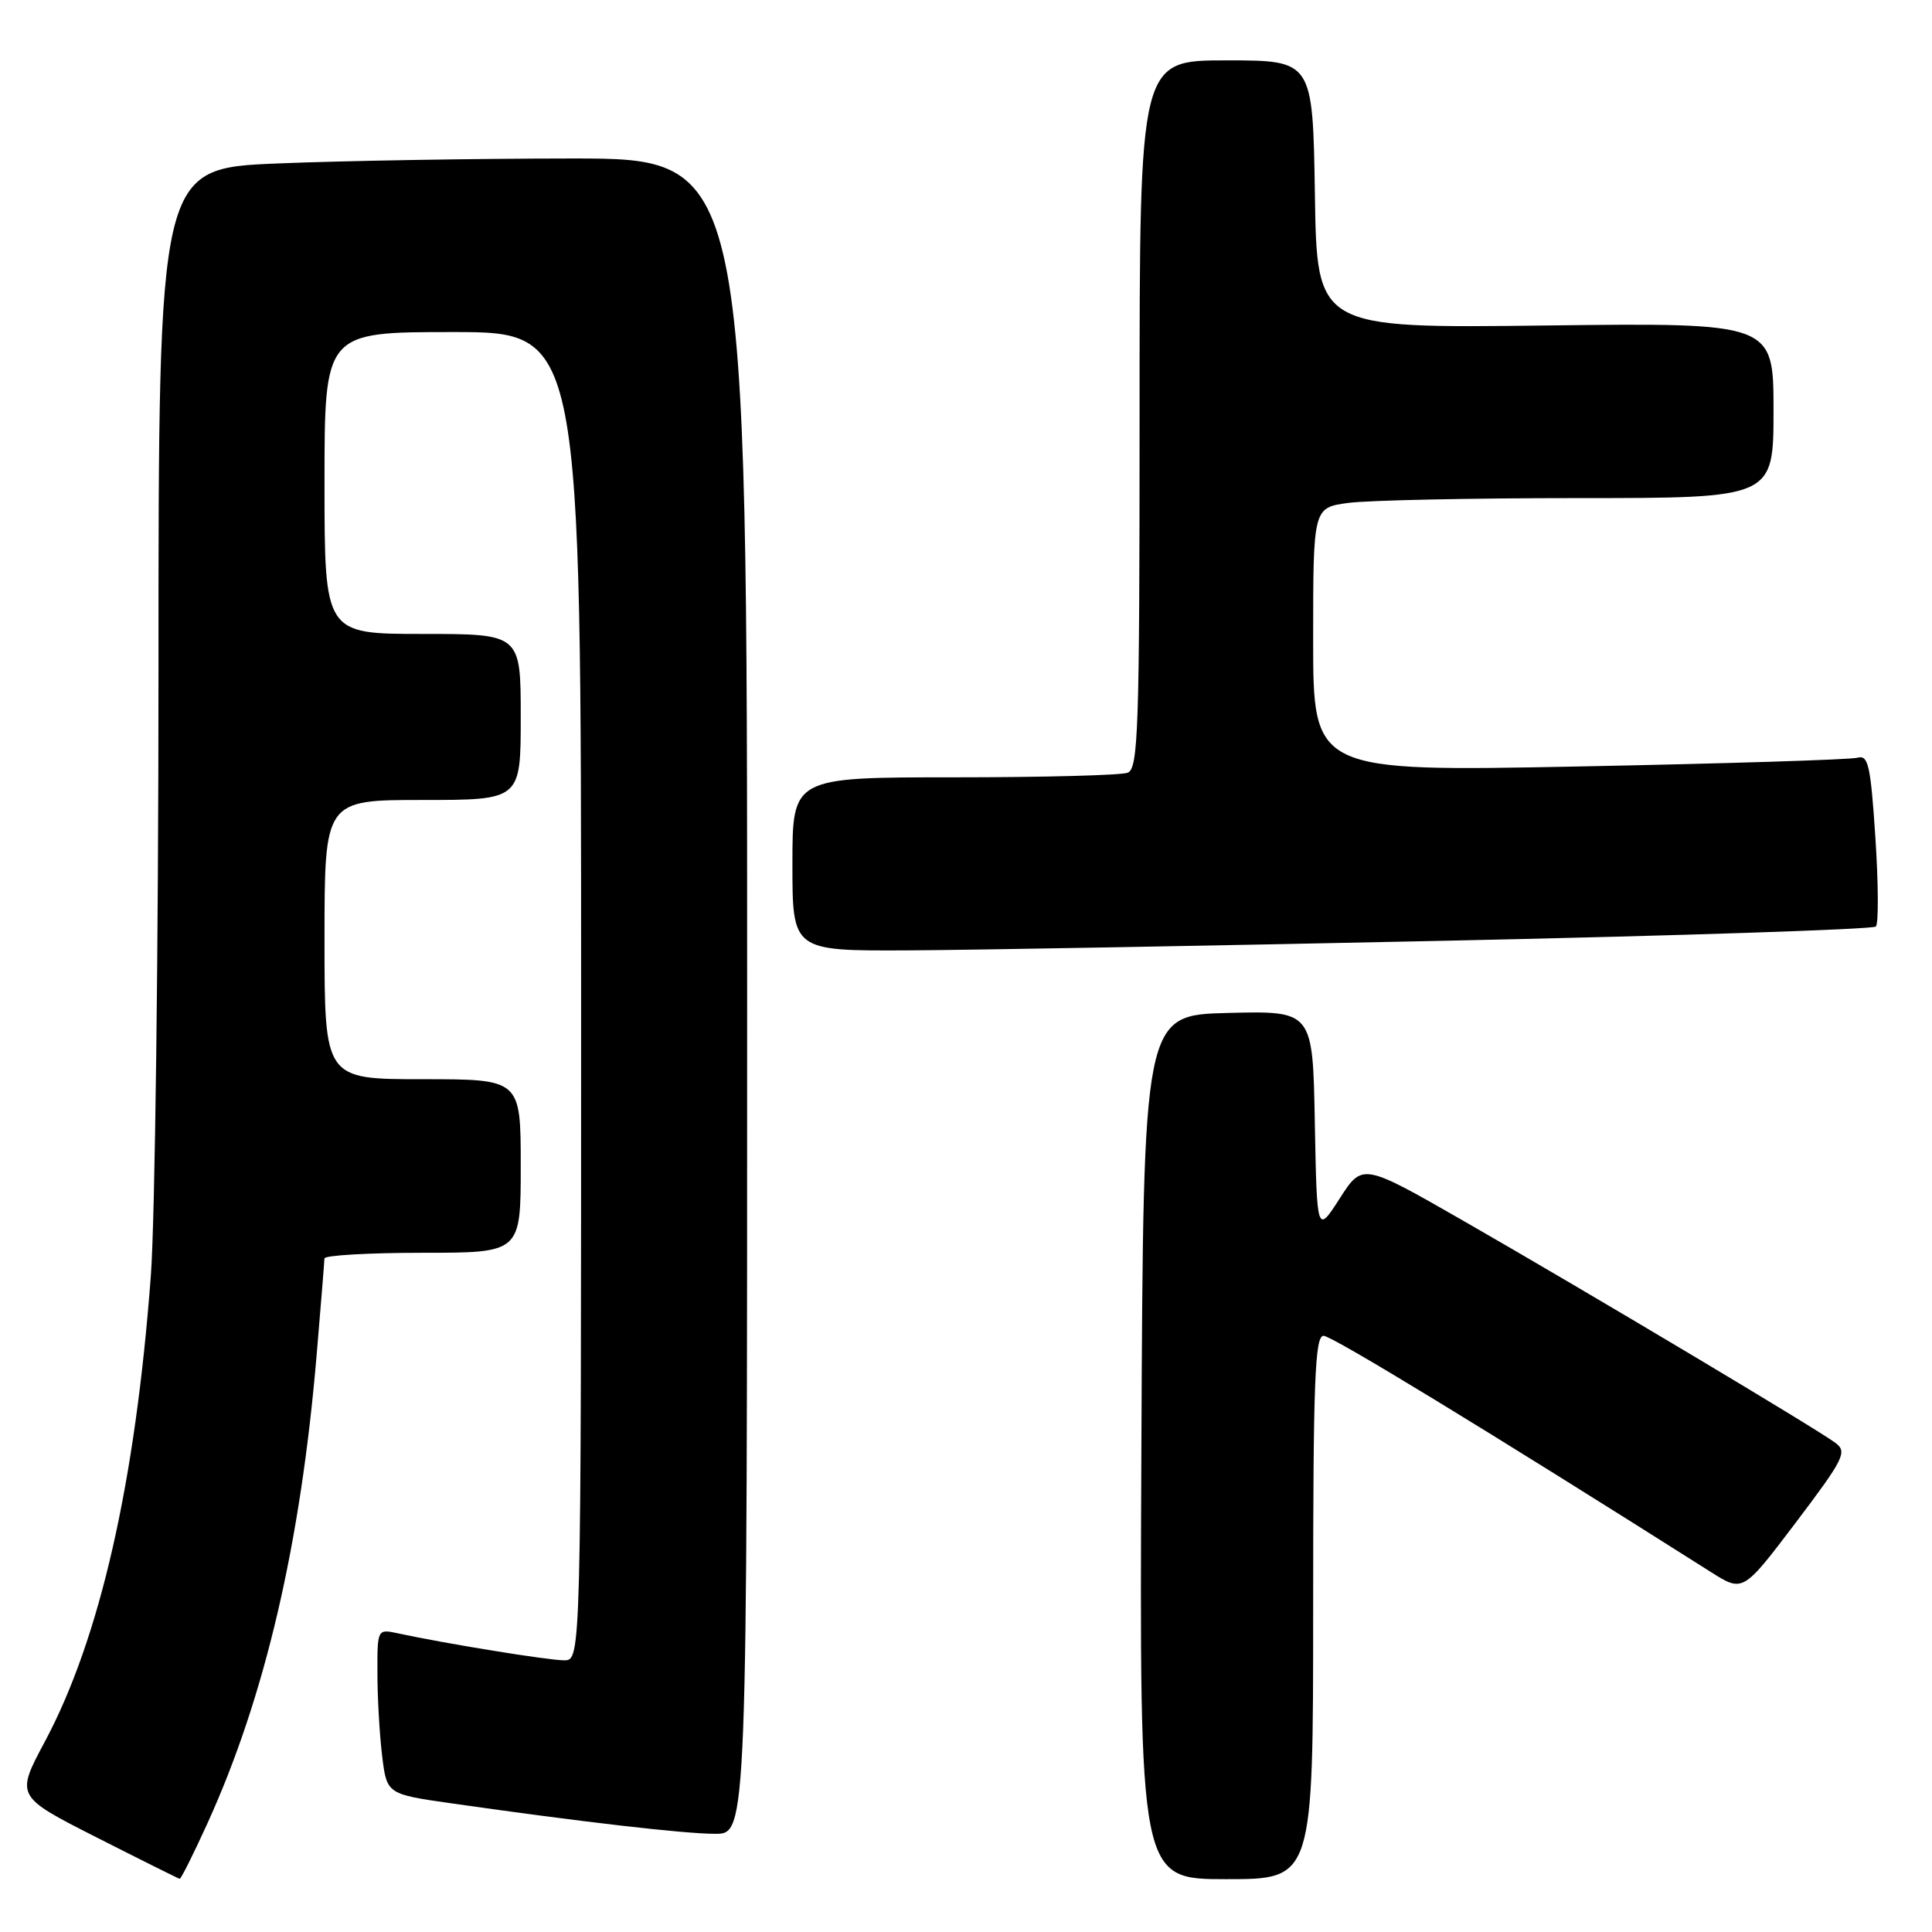 <?xml version="1.0" encoding="UTF-8" standalone="no"?>
<!DOCTYPE svg PUBLIC "-//W3C//DTD SVG 1.1//EN" "http://www.w3.org/Graphics/SVG/1.1/DTD/svg11.dtd" >
<svg xmlns="http://www.w3.org/2000/svg" xmlns:xlink="http://www.w3.org/1999/xlink" version="1.1" viewBox="0 0 256 256">
 <g >
 <path fill="currentColor"
d=" M 27.46 241.66 C 35.11 224.88 39.84 204.59 41.96 179.50 C 42.52 172.90 42.98 167.16 42.99 166.75 C 43.00 166.34 48.85 166.00 56.00 166.00 C 69.00 166.00 69.00 166.00 69.00 154.50 C 69.00 143.00 69.00 143.00 56.00 143.00 C 43.00 143.00 43.00 143.00 43.00 124.50 C 43.00 106.00 43.00 106.00 56.00 106.00 C 69.00 106.00 69.00 106.00 69.00 95.00 C 69.00 84.00 69.00 84.00 56.00 84.00 C 43.00 84.00 43.00 84.00 43.00 64.00 C 43.00 44.00 43.00 44.00 60.00 44.00 C 77.00 44.00 77.00 44.00 77.00 132.00 C 77.00 220.00 77.00 220.00 74.75 220.00 C 72.66 220.00 59.04 217.79 52.75 216.43 C 50.00 215.84 50.00 215.84 50.01 221.67 C 50.01 224.88 50.29 229.80 50.63 232.62 C 51.25 237.73 51.25 237.73 59.87 238.96 C 77.10 241.42 90.59 242.98 94.75 242.99 C 99.00 243.00 99.00 243.00 99.00 132.00 C 99.00 21.00 99.00 21.00 75.75 21.00 C 62.96 21.01 45.41 21.30 36.75 21.66 C 21.00 22.31 21.00 22.31 21.00 88.91 C 21.00 125.53 20.54 161.57 19.99 169.00 C 17.94 196.46 13.25 217.08 5.95 230.76 C 2.07 238.02 2.07 238.02 12.79 243.46 C 18.68 246.45 23.64 248.92 23.81 248.95 C 23.98 248.98 25.62 245.70 27.46 241.66 Z  M 174.00 213.00 C 174.00 183.02 174.23 177.00 175.38 177.00 C 176.50 177.00 197.33 189.70 226.73 208.32 C 230.95 210.99 230.95 210.99 237.95 201.75 C 244.33 193.31 244.80 192.39 243.22 191.20 C 240.83 189.39 210.31 171.18 194.02 161.83 C 180.54 154.10 180.54 154.10 177.52 158.80 C 174.50 163.50 174.50 163.50 174.22 148.72 C 173.95 133.94 173.95 133.94 162.72 134.22 C 151.50 134.50 151.50 134.50 151.24 191.75 C 150.98 249.00 150.98 249.00 162.49 249.00 C 174.00 249.00 174.00 249.00 174.00 213.00 Z  M 191.70 124.65 C 222.60 123.99 248.19 123.14 248.56 122.77 C 248.93 122.41 248.90 117.12 248.50 111.02 C 247.87 101.43 247.56 100.00 246.14 100.40 C 245.24 100.66 228.64 101.18 209.25 101.56 C 174.00 102.25 174.00 102.25 174.00 84.76 C 174.00 67.27 174.00 67.27 178.64 66.64 C 181.19 66.29 194.92 66.00 209.14 66.00 C 235.00 66.00 235.00 66.00 235.00 54.38 C 235.00 42.76 235.00 42.76 204.75 43.13 C 174.50 43.50 174.50 43.50 174.23 25.75 C 173.95 8.00 173.95 8.00 162.48 8.00 C 151.00 8.00 151.00 8.00 151.00 54.89 C 151.00 96.73 150.83 101.85 149.42 102.39 C 148.55 102.73 138.20 103.00 126.42 103.00 C 105.00 103.00 105.00 103.00 105.00 114.50 C 105.00 126.00 105.00 126.00 120.25 125.93 C 128.64 125.89 160.79 125.31 191.70 124.65 Z "/>
</g>
</svg>